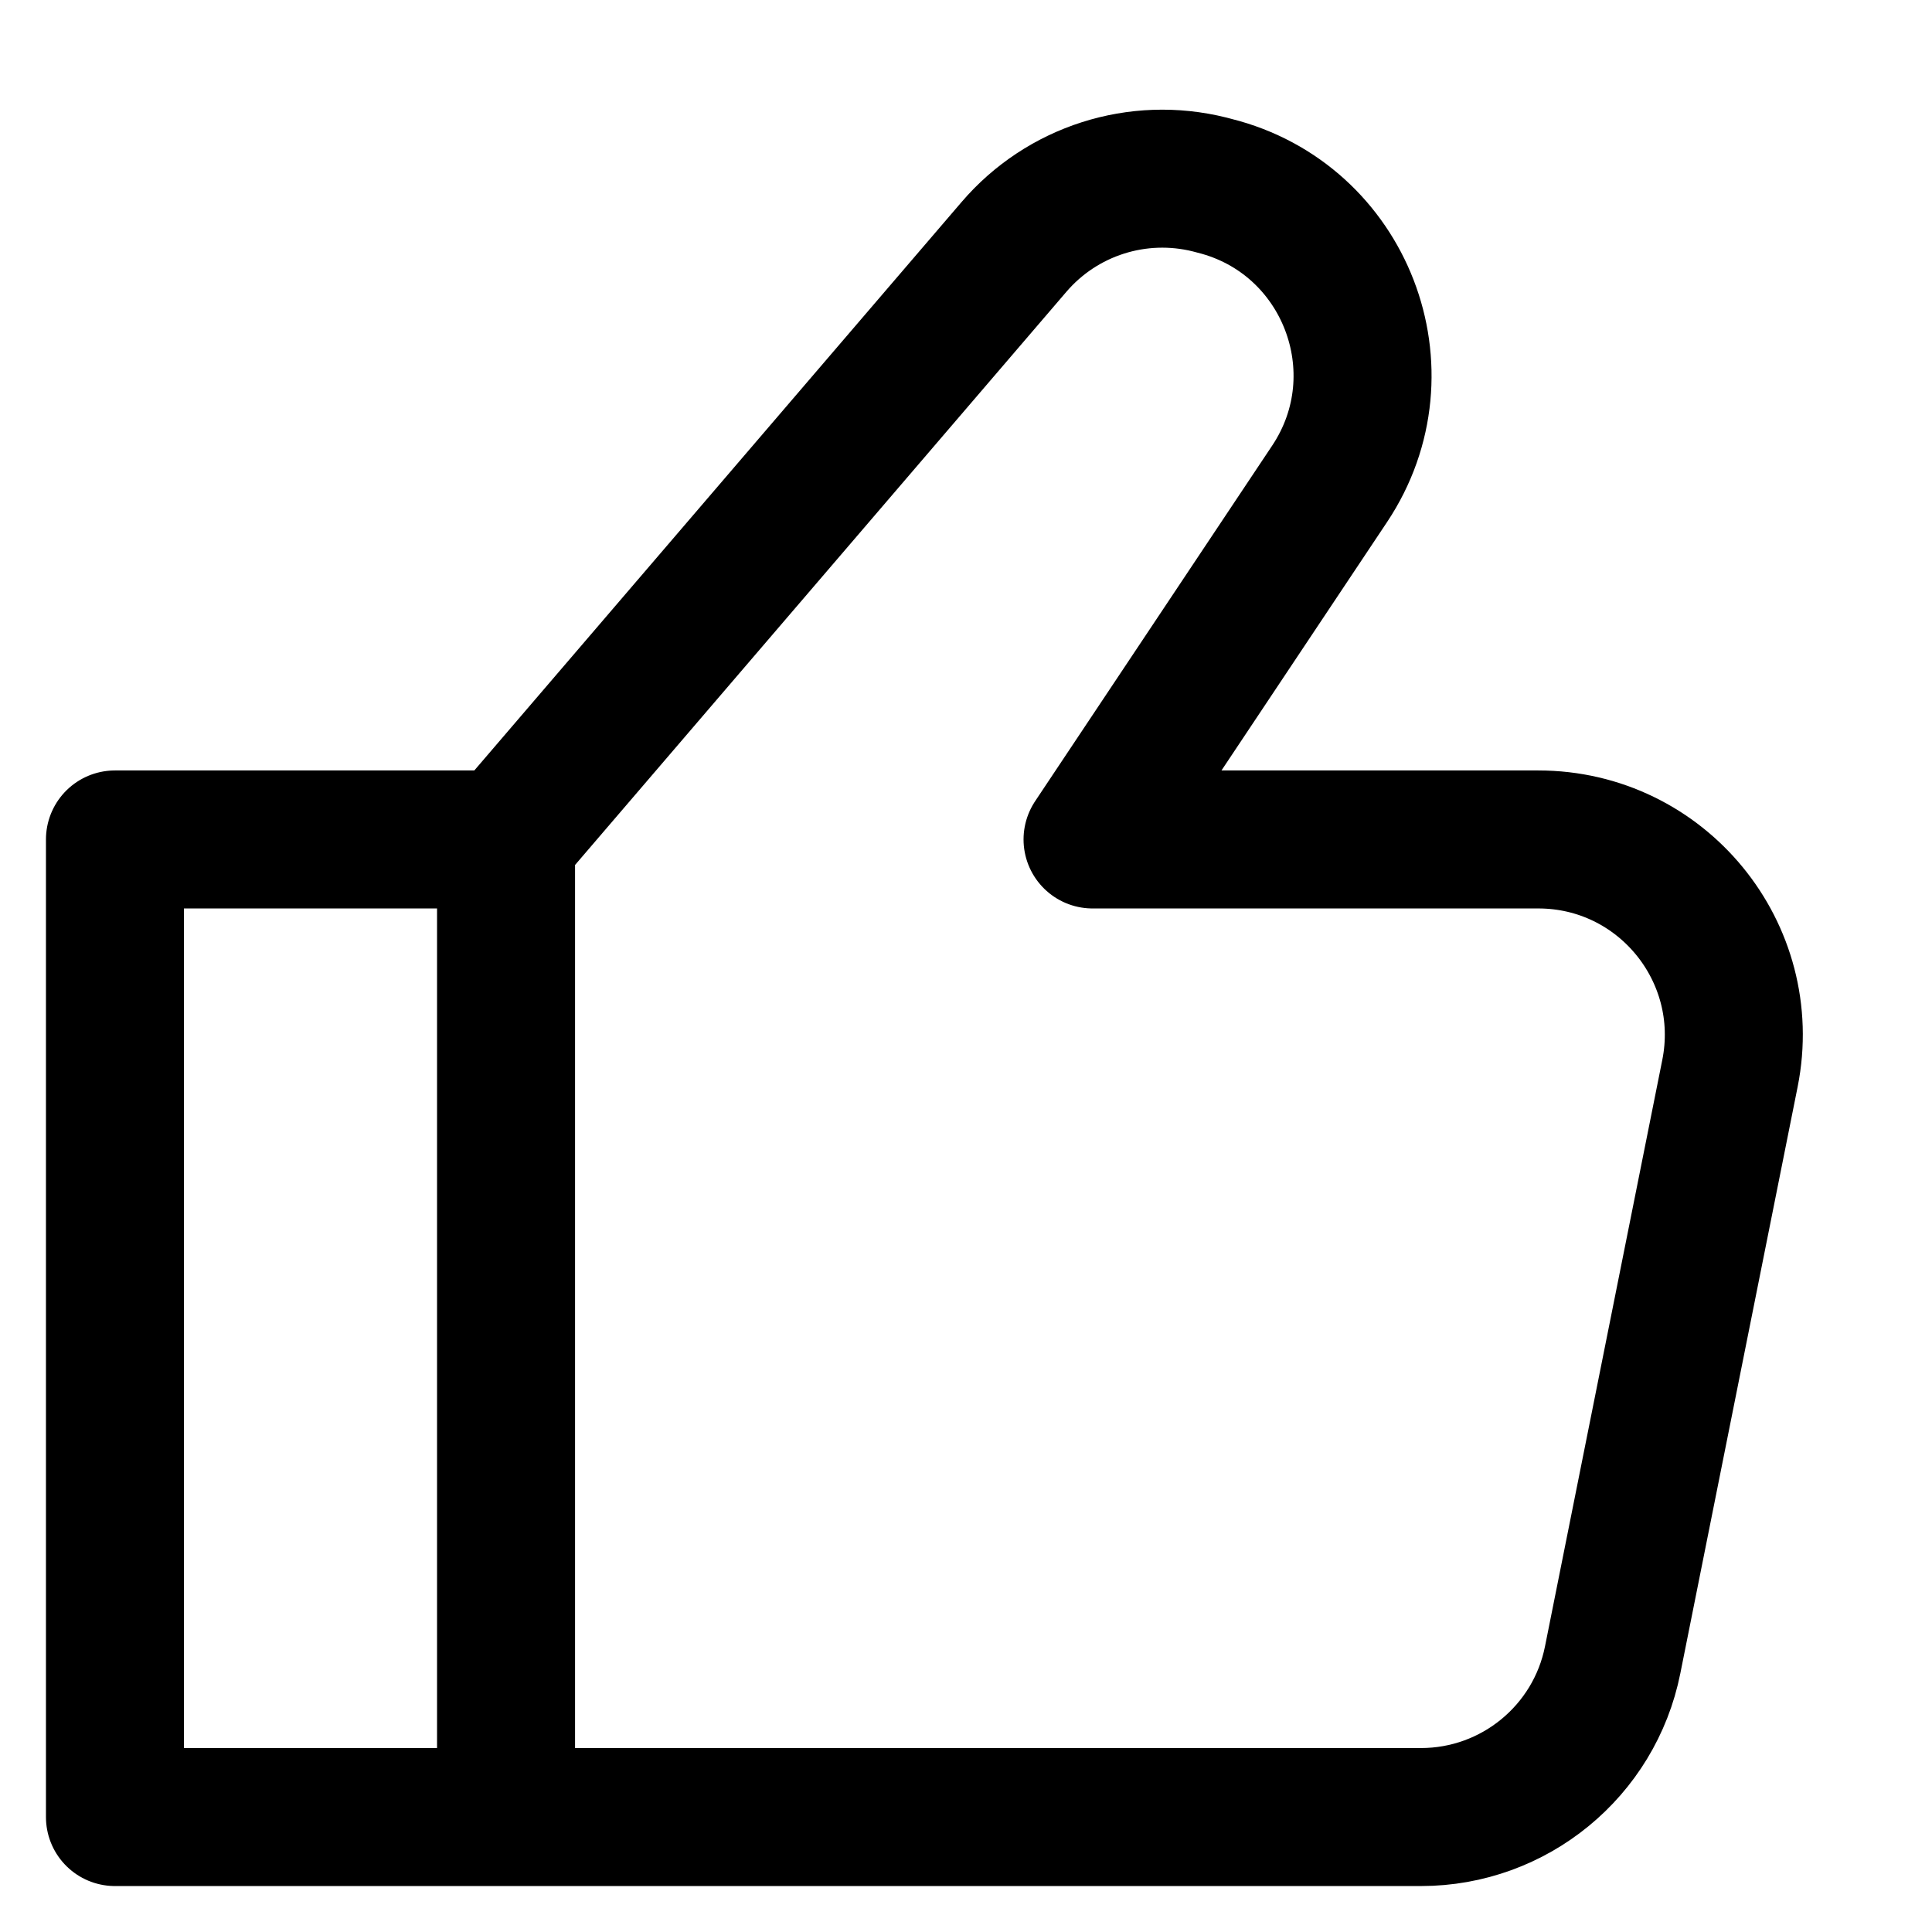 <svg width="14" height="14" viewBox="0 0 14 14" fill="none" xmlns="http://www.w3.org/2000/svg">
  <path d="M3.667 6.083V13.167M3.667 6.083L0.833 6.083V13.167H3.667M3.667 6.083L7.347 1.79C7.696 1.382 8.245 1.207 8.766 1.337L8.8 1.346C9.75 1.583 10.178 2.691 9.635 3.506L7.917 6.083H11.147C12.041 6.083 12.711 6.901 12.536 7.778L11.686 12.028C11.554 12.69 10.972 13.167 10.297 13.167H3.667" stroke="black" stroke-linecap="round" stroke-linejoin="round" />
</svg>